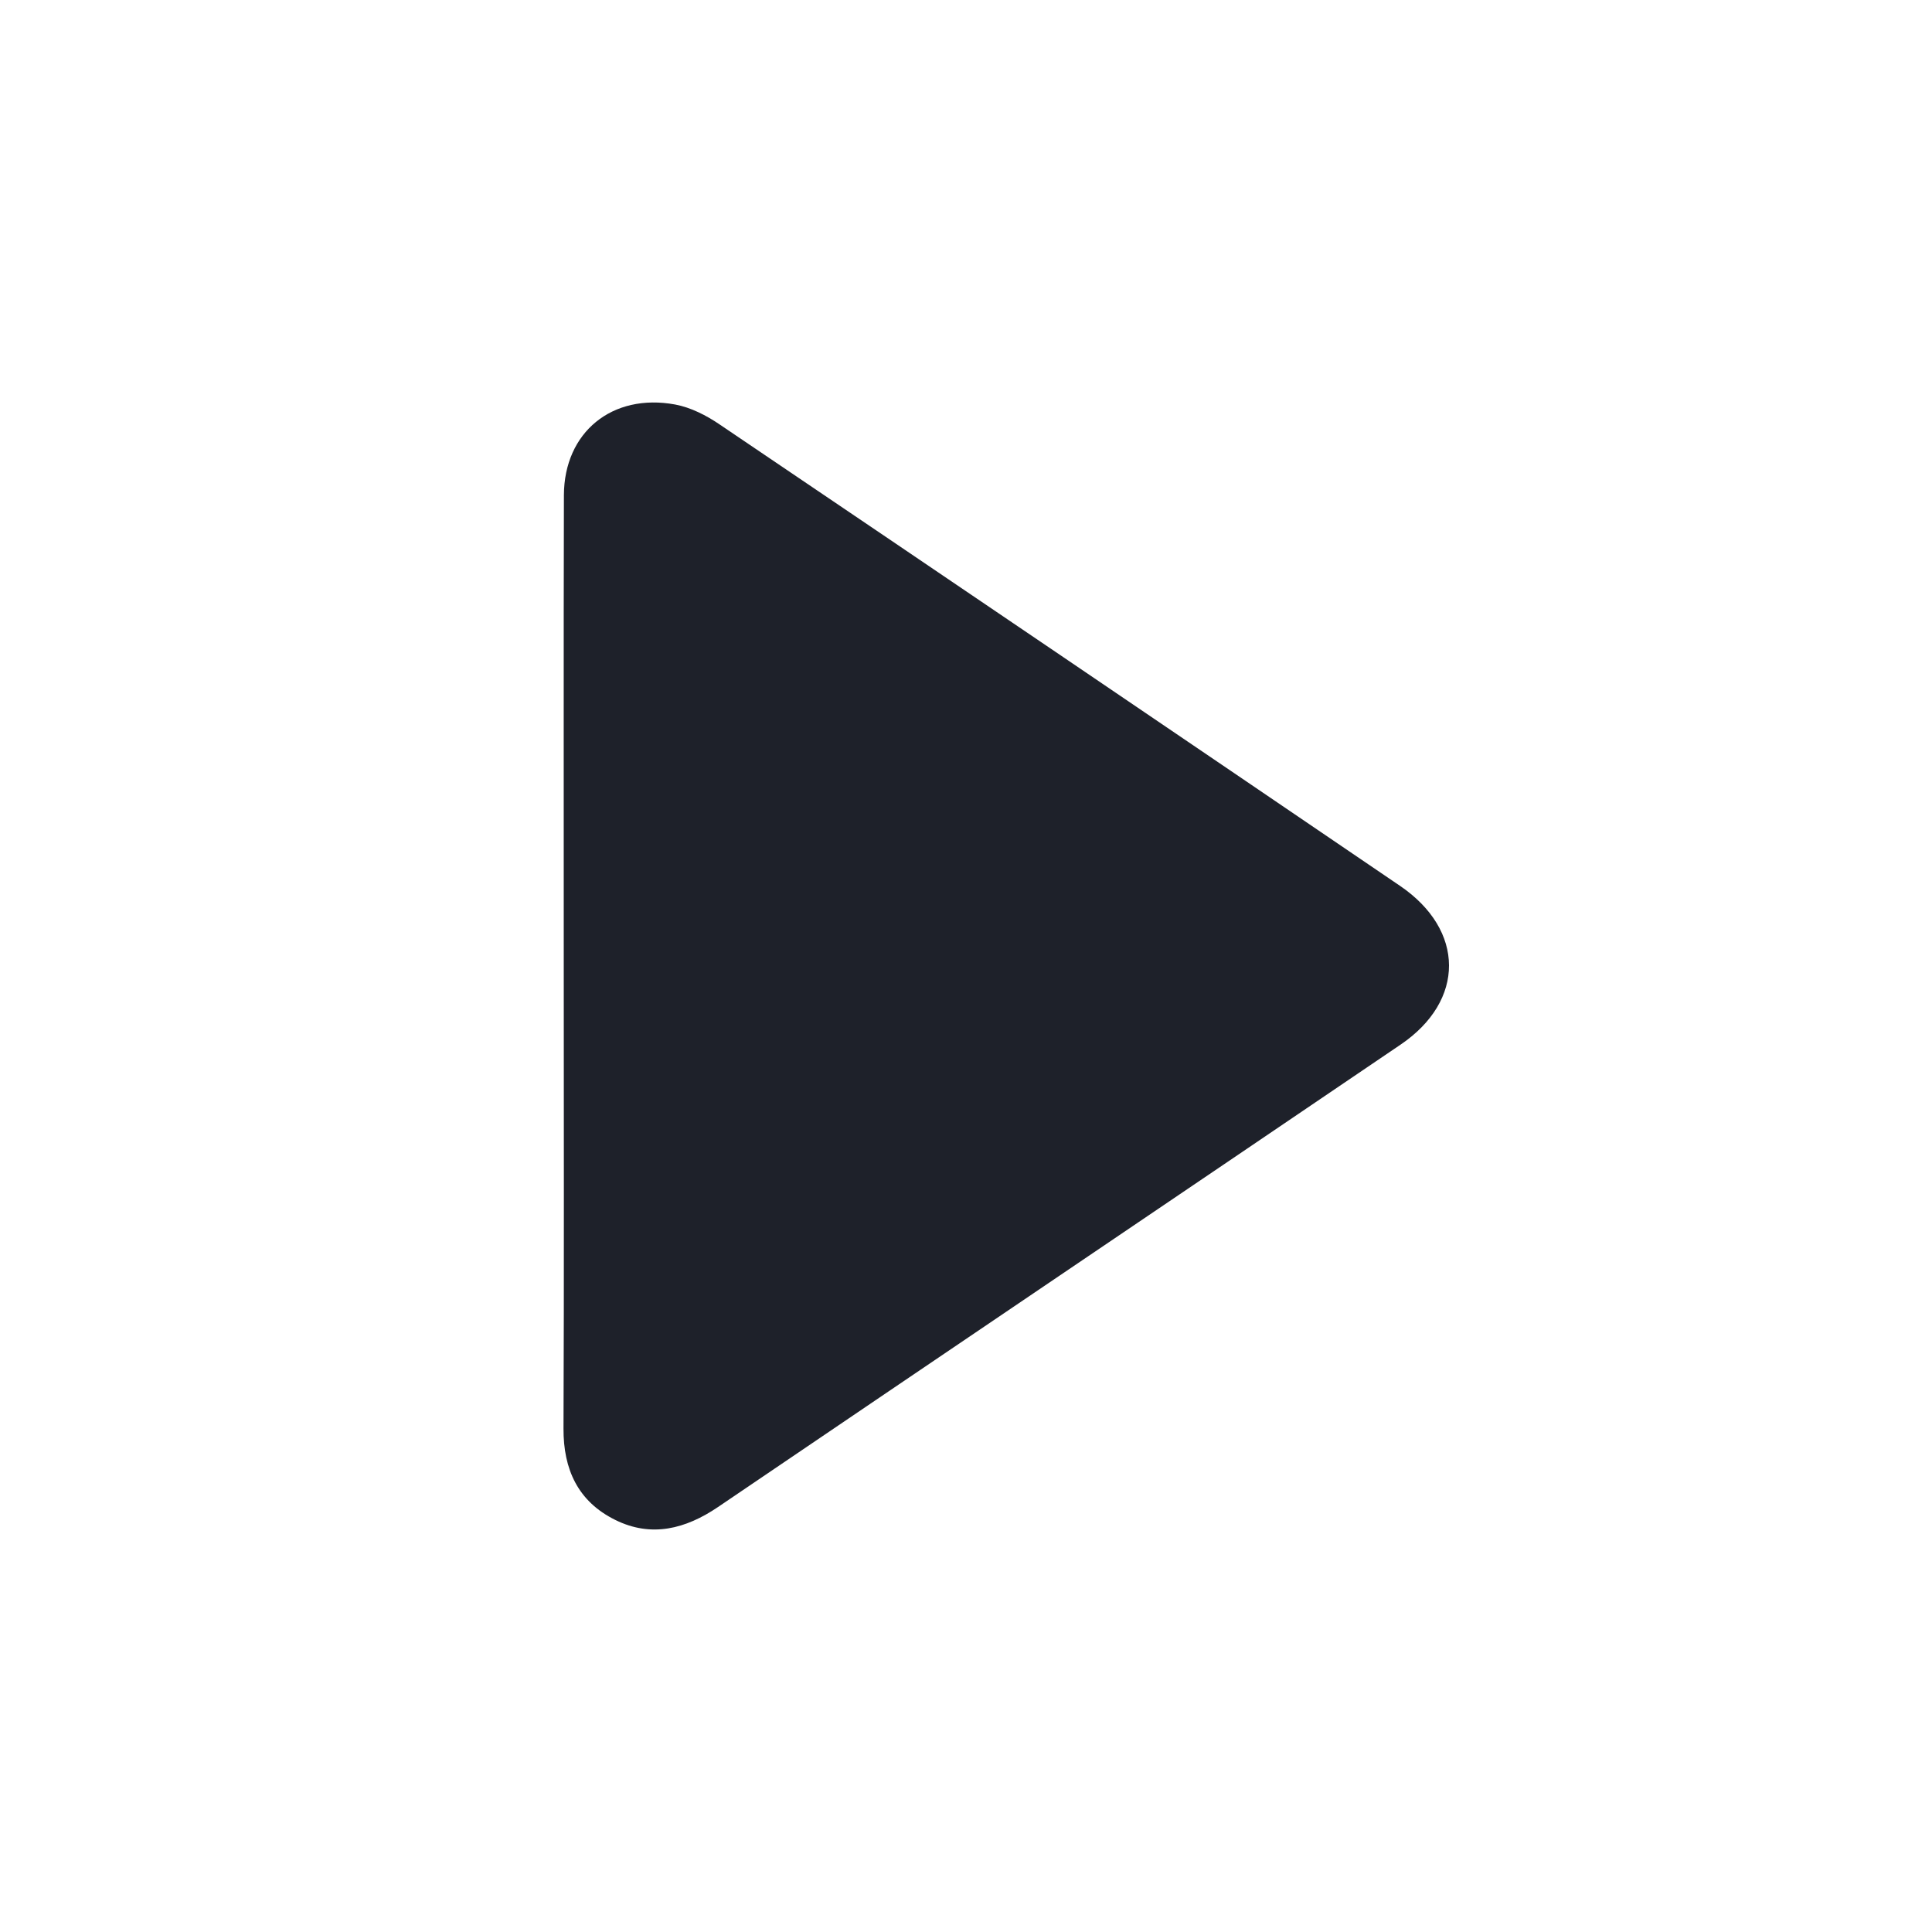 <svg width="24" height="24" viewBox="0 0 24 24" fill="none" xmlns="http://www.w3.org/2000/svg">
<path fill-rule="evenodd" clip-rule="evenodd" d="M7.003 11.934C7.004 10.006 7 8.079 7.005 6.151C7.008 5.37 7.604 4.881 8.387 5.025C8.581 5.061 8.776 5.161 8.94 5.273C11.76 7.179 14.577 9.09 17.391 11.004C18.2 11.554 18.204 12.431 17.398 12.977C14.573 14.894 11.744 16.804 8.919 18.721C8.516 18.994 8.091 19.103 7.643 18.881C7.177 18.651 6.998 18.25 7 17.747C7.008 15.809 7.003 13.872 7.003 11.934Z" fill="#1E212A"/>
</svg>

